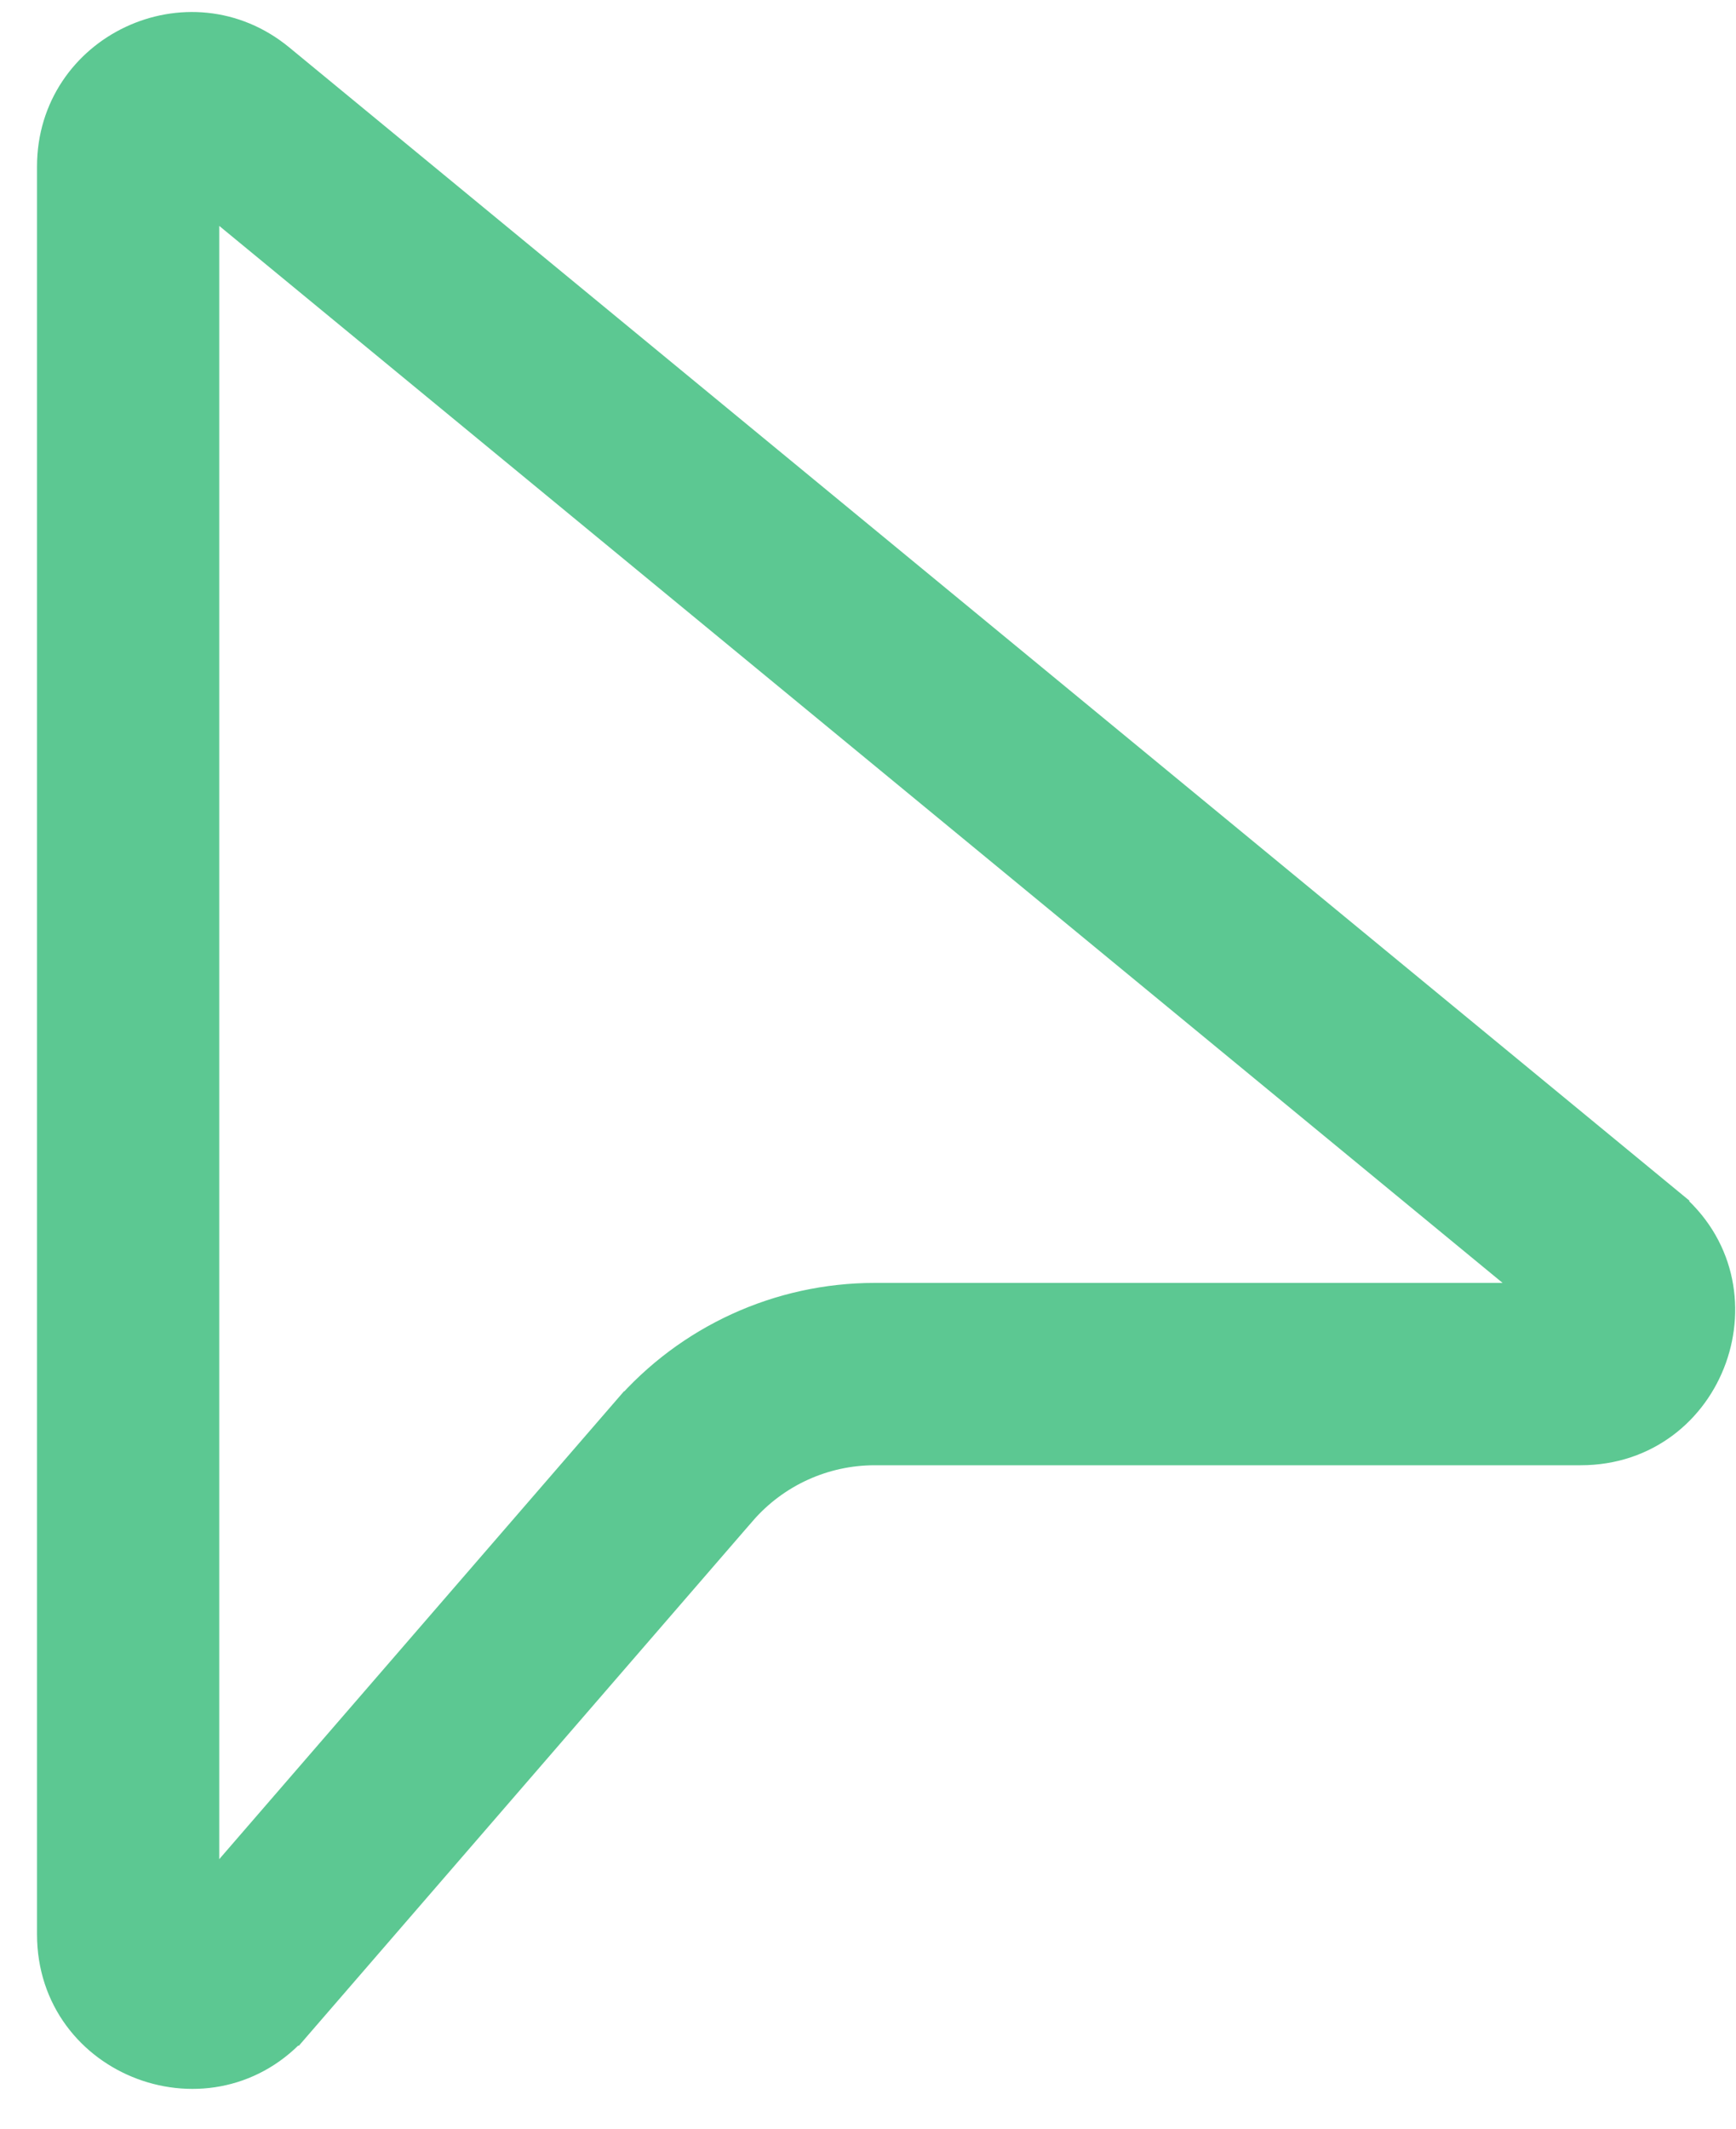 <svg width="31" height="38" viewBox="0 0 31 38" fill="none" xmlns="http://www.w3.org/2000/svg">
<path d="M13.252 26.989L13.063 26.825L13.252 26.989C13.847 26.302 14.711 25.907 15.62 25.907H28.226C30.576 25.907 31.632 22.962 29.818 21.469L29.659 21.662L29.818 21.469L5.007 1.04C3.373 -0.305 0.911 0.857 0.911 2.973V34.531C0.911 36.85 3.791 37.923 5.309 36.17L5.121 36.007L5.309 36.17L13.252 26.989ZM3.665 33.86V3.503L27.529 23.152H15.62C13.912 23.152 12.288 23.895 11.17 25.187L11.359 25.35L11.17 25.187L3.665 33.86Z" fill="#5CC892" stroke="#5CC892" stroke-width="0.5"/>
</svg>
